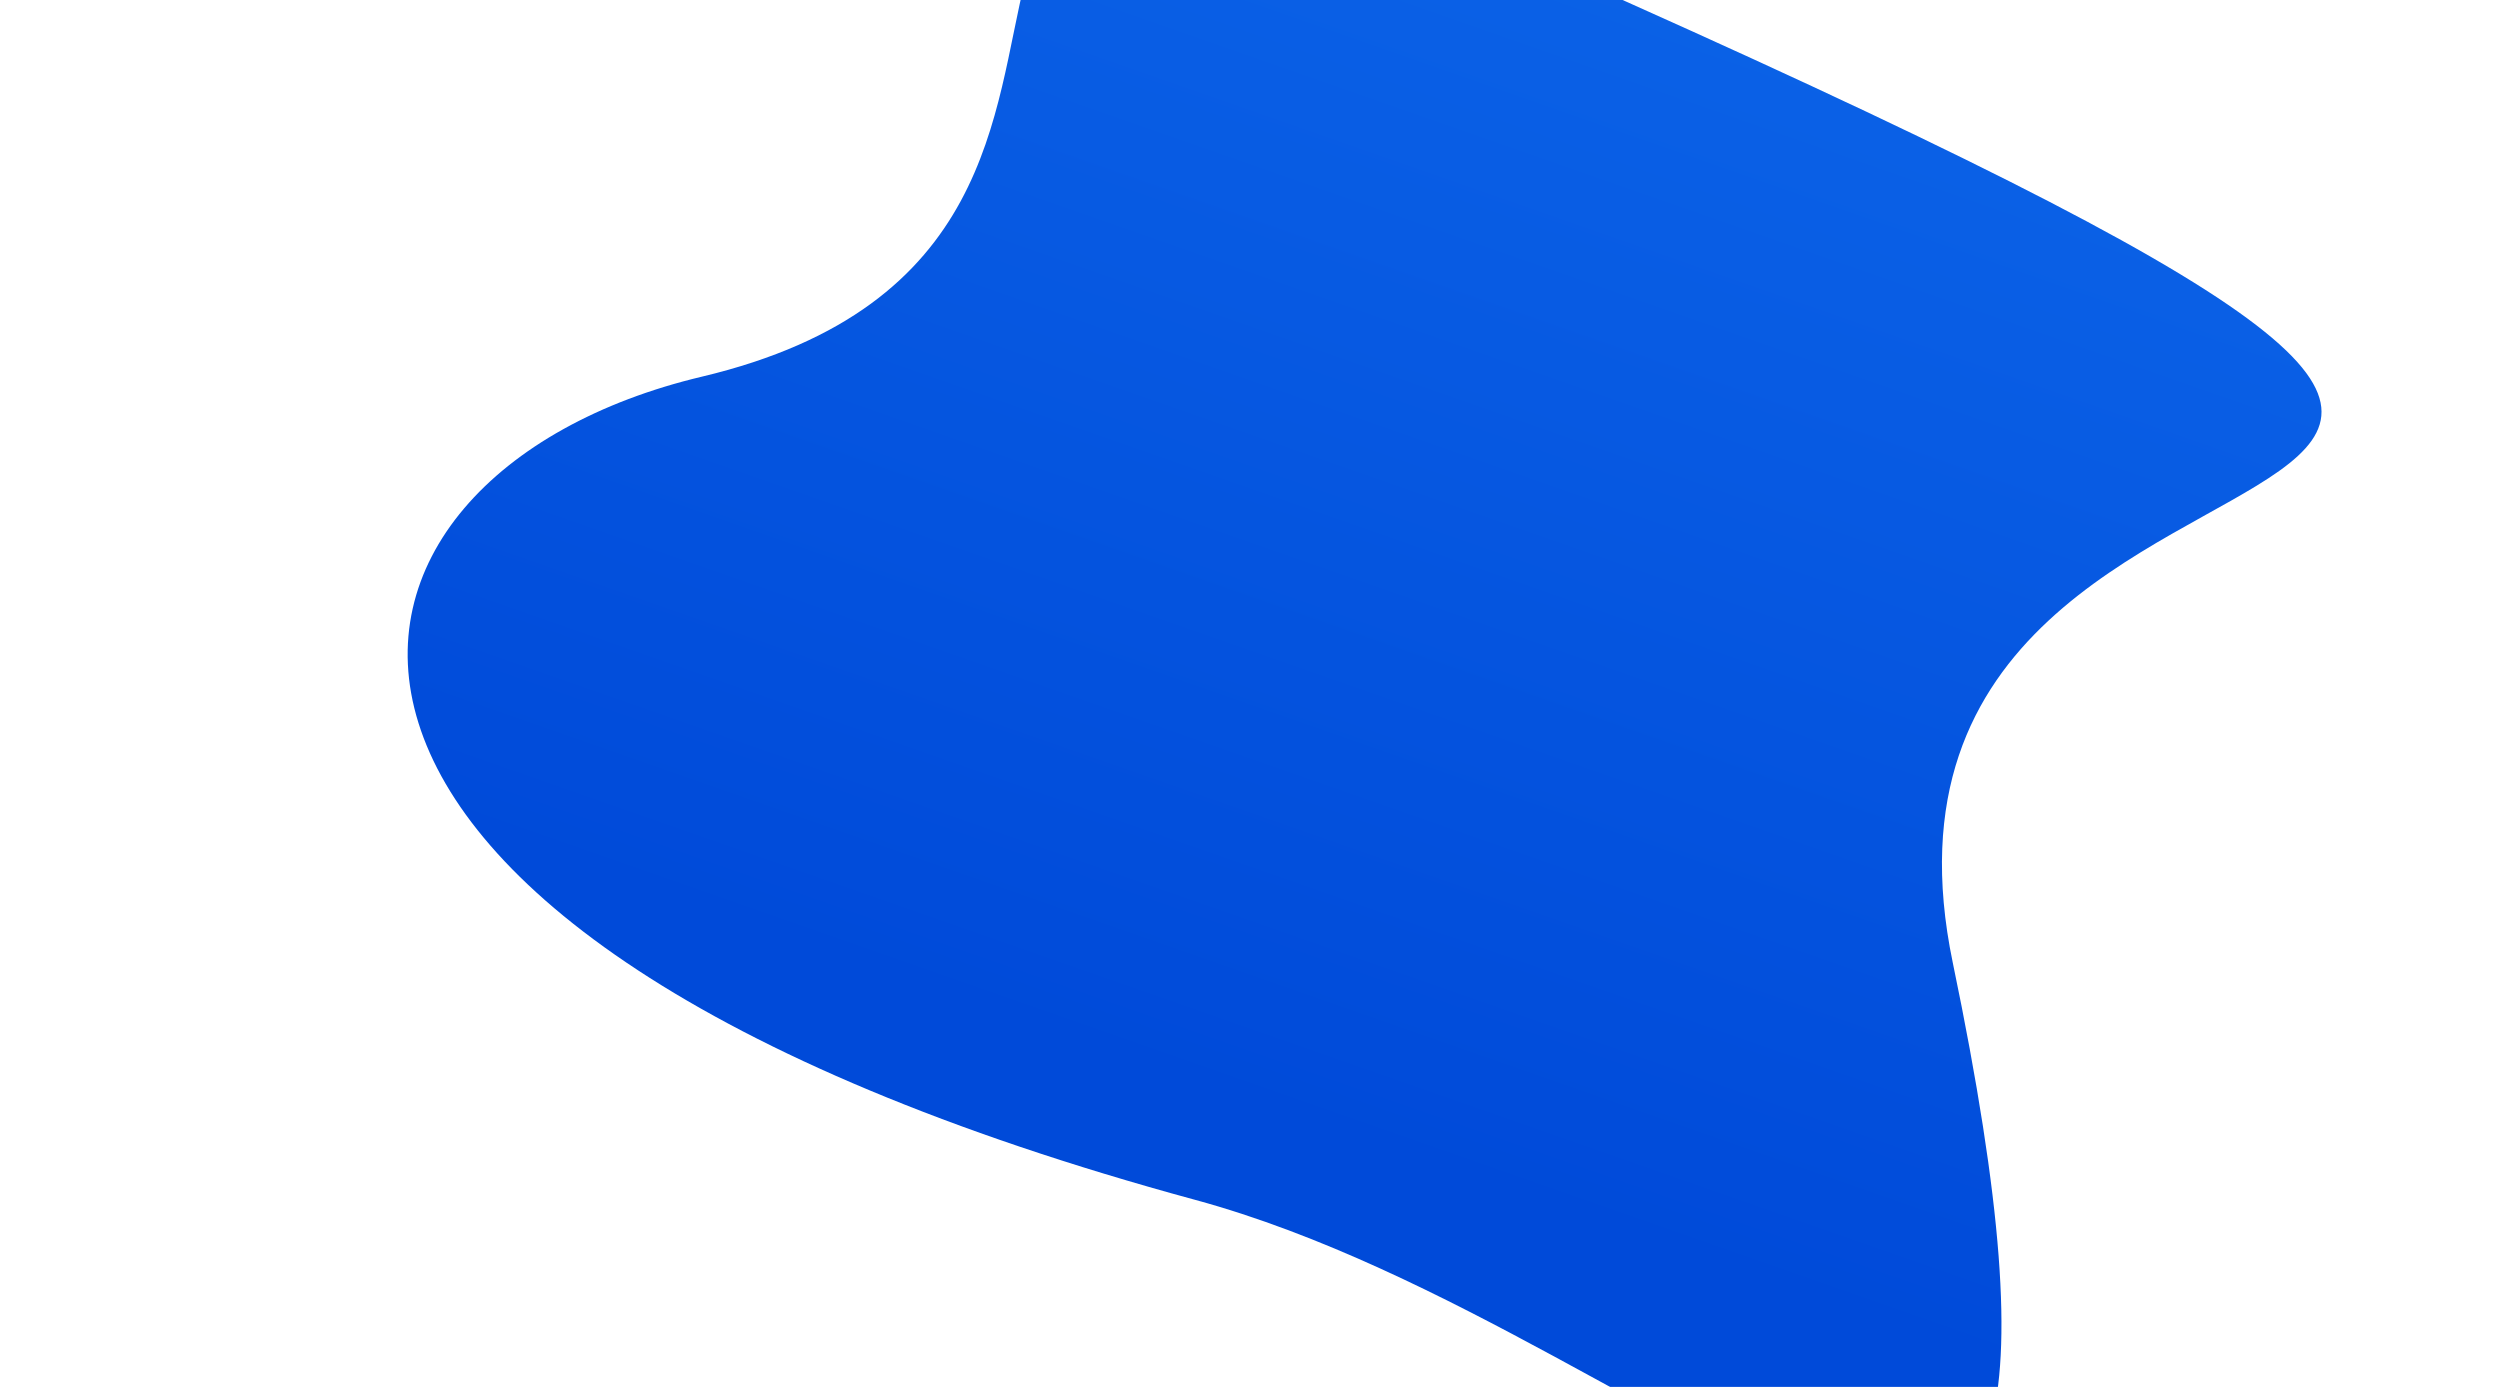 <svg width="1579" height="876" viewBox="0 0 1579 876" fill="none" xmlns="http://www.w3.org/2000/svg">
<g filter="url(#filter0_f_1511_24145)">
<path d="M1233.37 608.015C1360.38 1218.61 1073.09 844.365 754.812 757.815C122.837 585.959 182.653 299.888 443.25 237.913C811.957 150.227 440.117 -259.046 982.477 -18.843C1955.23 411.976 1145.3 184.573 1233.37 608.015Z" fill="url(#paint0_linear_1511_24145)"/>
</g>
<defs>
<filter id="filter0_f_1511_24145" x="0.833" y="-350.059" width="1722.09" height="1557.27" filterUnits="userSpaceOnUse" color-interpolation-filters="sRGB">
<feFlood flood-opacity="0" result="BackgroundImageFix"/>
<feBlend mode="normal" in="SourceGraphic" in2="BackgroundImageFix" result="shape"/>
<feGaussianBlur stdDeviation="128.322" result="effect1_foregroundBlur_1511_24145"/>
</filter>
<linearGradient id="paint0_linear_1511_24145" x1="2128.03" y1="1169.45" x2="2404.7" y2="379.2" gradientUnits="userSpaceOnUse">
<stop stop-color="#004AD9"/>
<stop offset="1" stop-color="#0C64E8"/>
</linearGradient>
</defs>
</svg>
